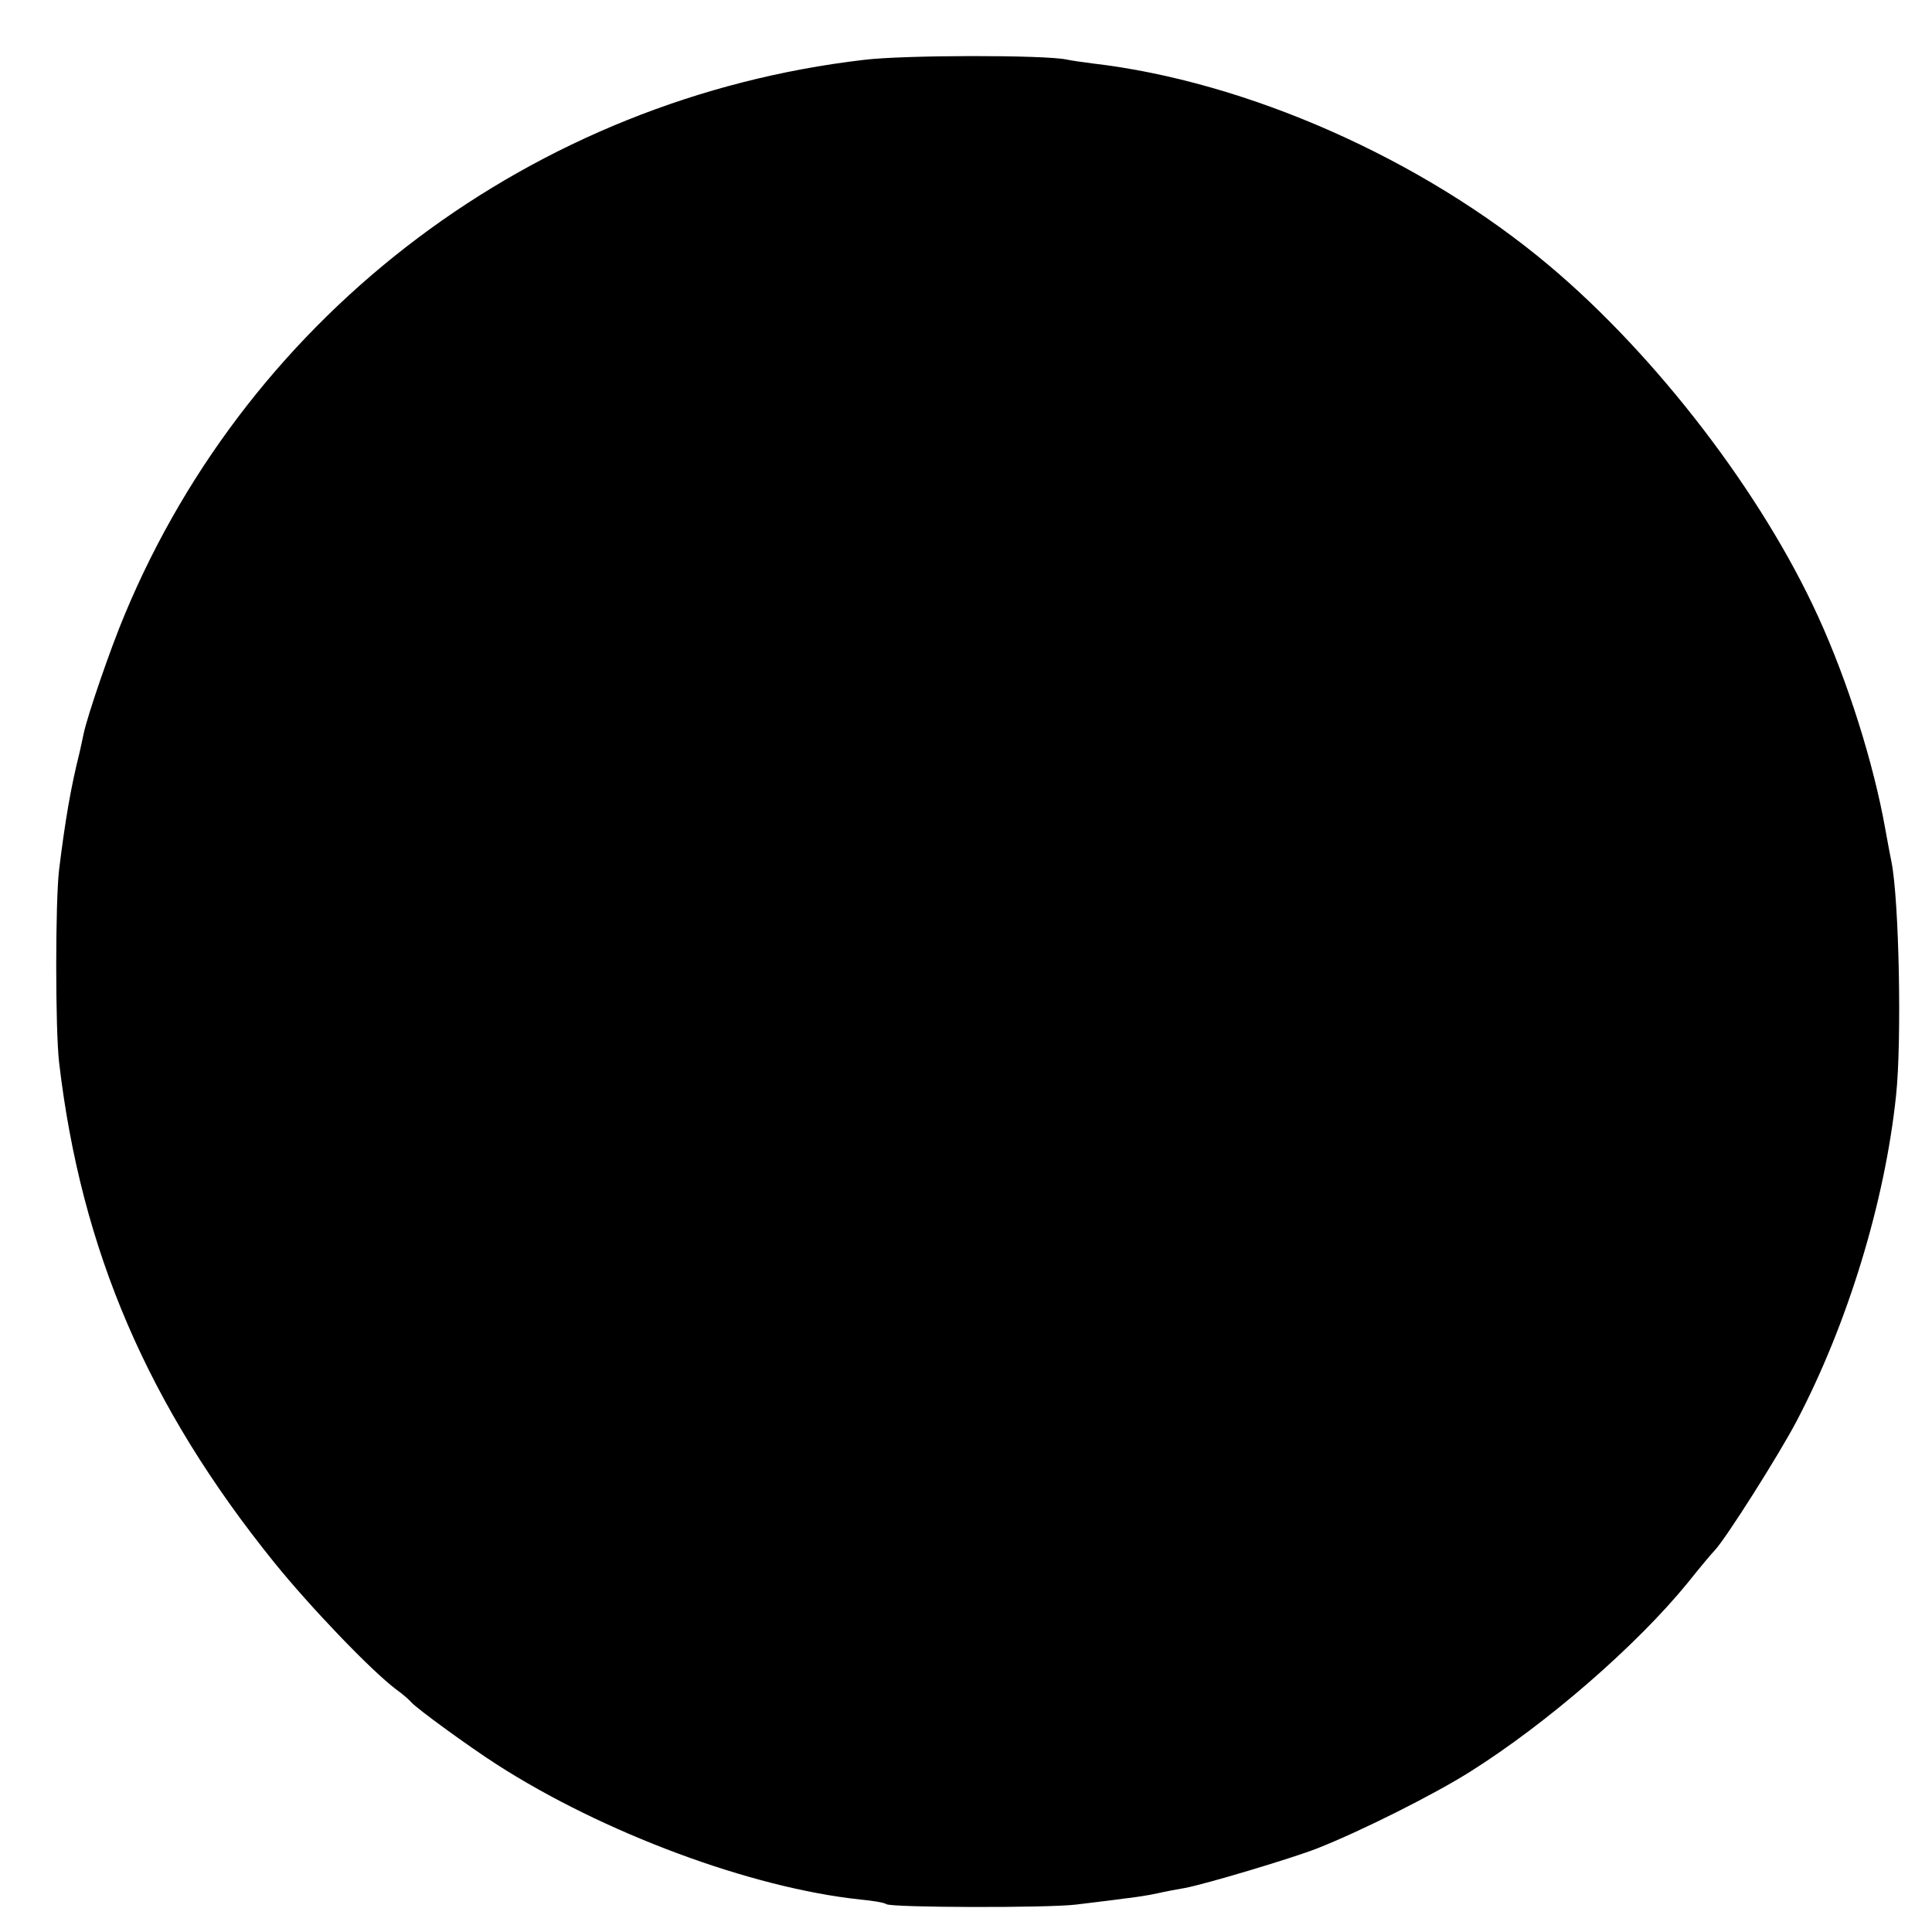 <?xml version="1.0" standalone="no"?>
<!DOCTYPE svg PUBLIC "-//W3C//DTD SVG 20010904//EN"
 "http://www.w3.org/TR/2001/REC-SVG-20010904/DTD/svg10.dtd">
<svg version="1.0" xmlns="http://www.w3.org/2000/svg"
 width="500pt" height="500pt" viewBox="0 0 500 500"
 preserveAspectRatio="xMidYMid meet">
<g transform="translate(0,500) scale(0.1,-0.1)"
fill="#000000" stroke="none">
<path d="M2235 4845 c-853 -100 -1585 -650 -1912 -1435 -36 -85 -98 -265 -107
-311 -3 -13 -7 -34 -10 -46 -23 -92 -37 -174 -53 -303 -10 -83 -10 -415 0
-500 57 -486 230 -889 557 -1294 93 -115 250 -279 315 -328 17 -12 35 -28 40
-34 14 -16 147 -113 220 -160 275 -177 658 -320 942 -350 32 -3 62 -8 67 -12
16 -9 418 -10 491 -1 39 5 93 11 120 15 28 3 68 9 90 14 22 5 54 11 72 14 53
10 271 75 341 102 112 44 302 139 397 199 200 126 431 327 563 489 31 39 63
77 70 84 29 31 164 244 211 333 132 251 229 567 258 844 15 140 8 506 -12 605
-3 14 -10 52 -16 85 -30 169 -97 382 -174 550 -145 318 -418 674 -695 907
-329 277 -784 478 -1184 524 -23 3 -52 7 -66 10 -57 12 -420 12 -525 -1z"/>
</g>
</svg>
